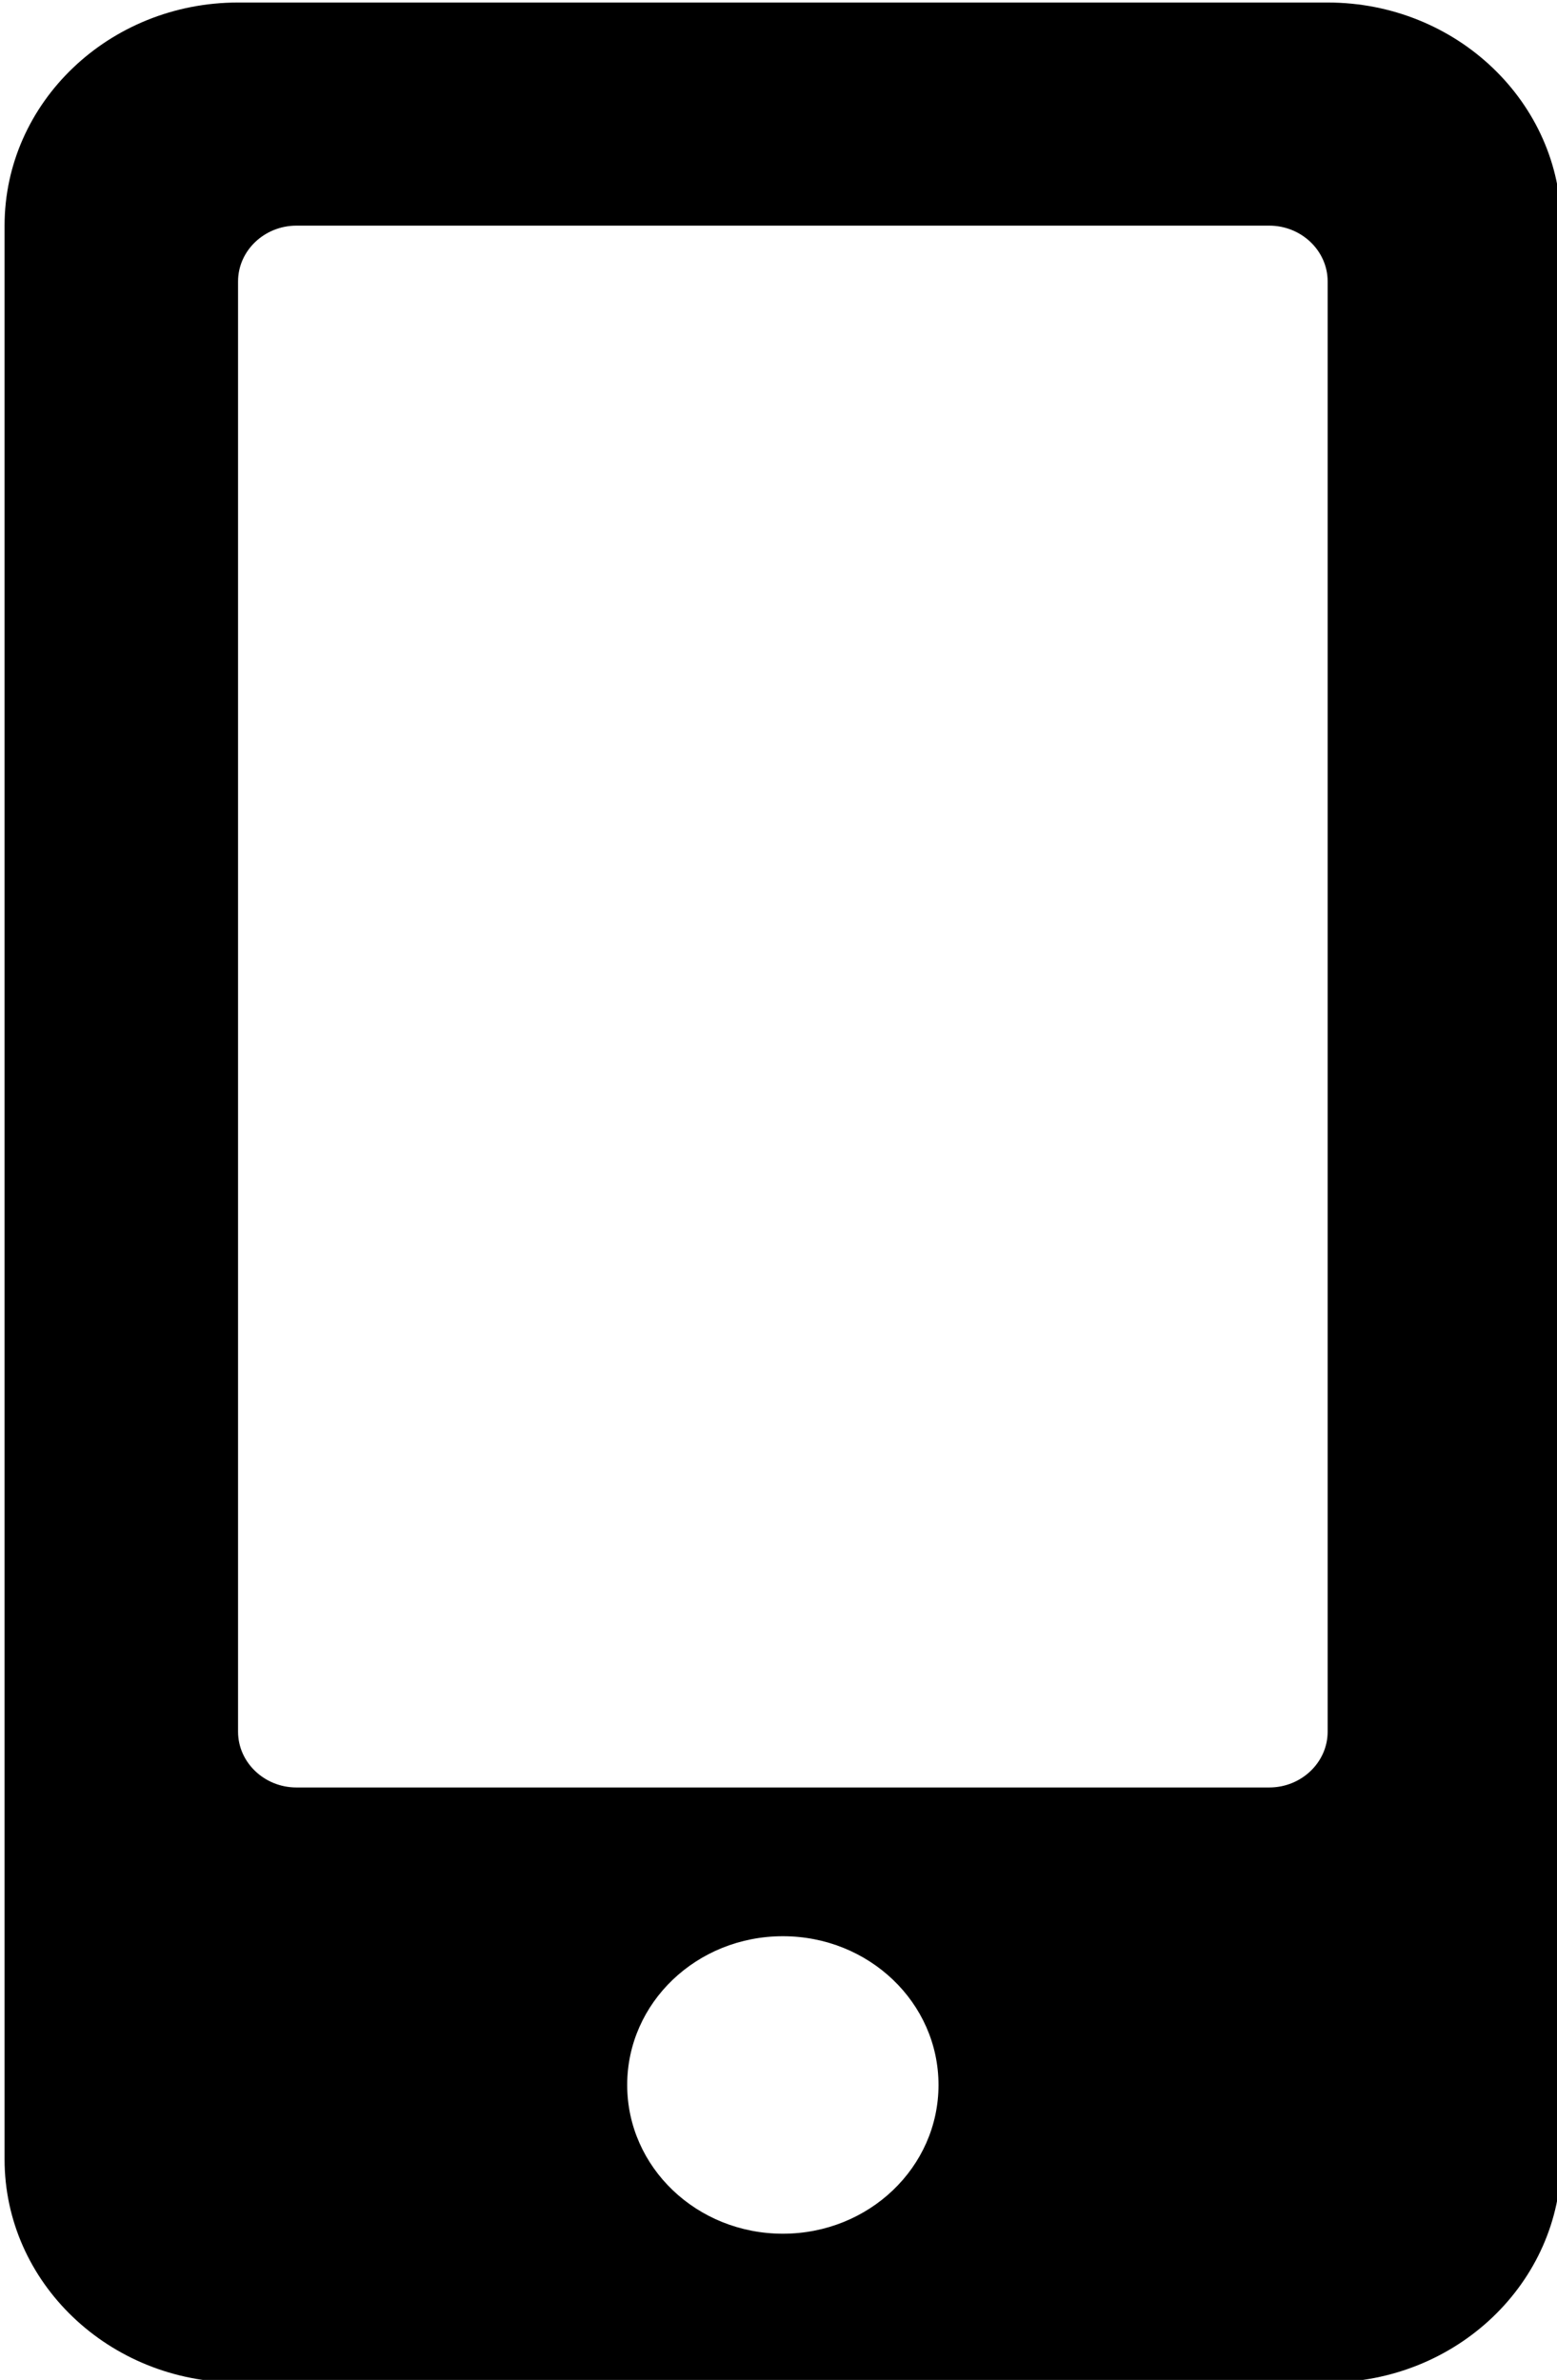 <svg viewBox="0 0 335 512" fill="none"
  xmlns="http://www.w3.org/2000/svg">
  <path d="M285.654 0.543H51.219C23.485 0.543 0.983 22.043 0.983 48.543V464.543C0.983 491.043 23.485 512.543 51.219 512.543H285.654C313.389 512.543 335.891 491.043 335.891 464.543V48.543C335.891 22.043 313.389 0.543 285.654 0.543ZM168.437 480.543C149.912 480.543 134.946 466.243 134.946 448.543C134.946 430.843 149.912 416.543 168.437 416.543C186.961 416.543 201.927 430.843 201.927 448.543C201.927 466.243 186.961 480.543 168.437 480.543ZM285.654 372.543C285.654 379.143 280.003 384.543 273.095 384.543H63.778C56.871 384.543 51.219 379.143 51.219 372.543V60.543C51.219 53.943 56.871 48.543 63.778 48.543H273.095C280.003 48.543 285.654 53.943 285.654 60.543V372.543Z" fill="black"/>
</svg>

